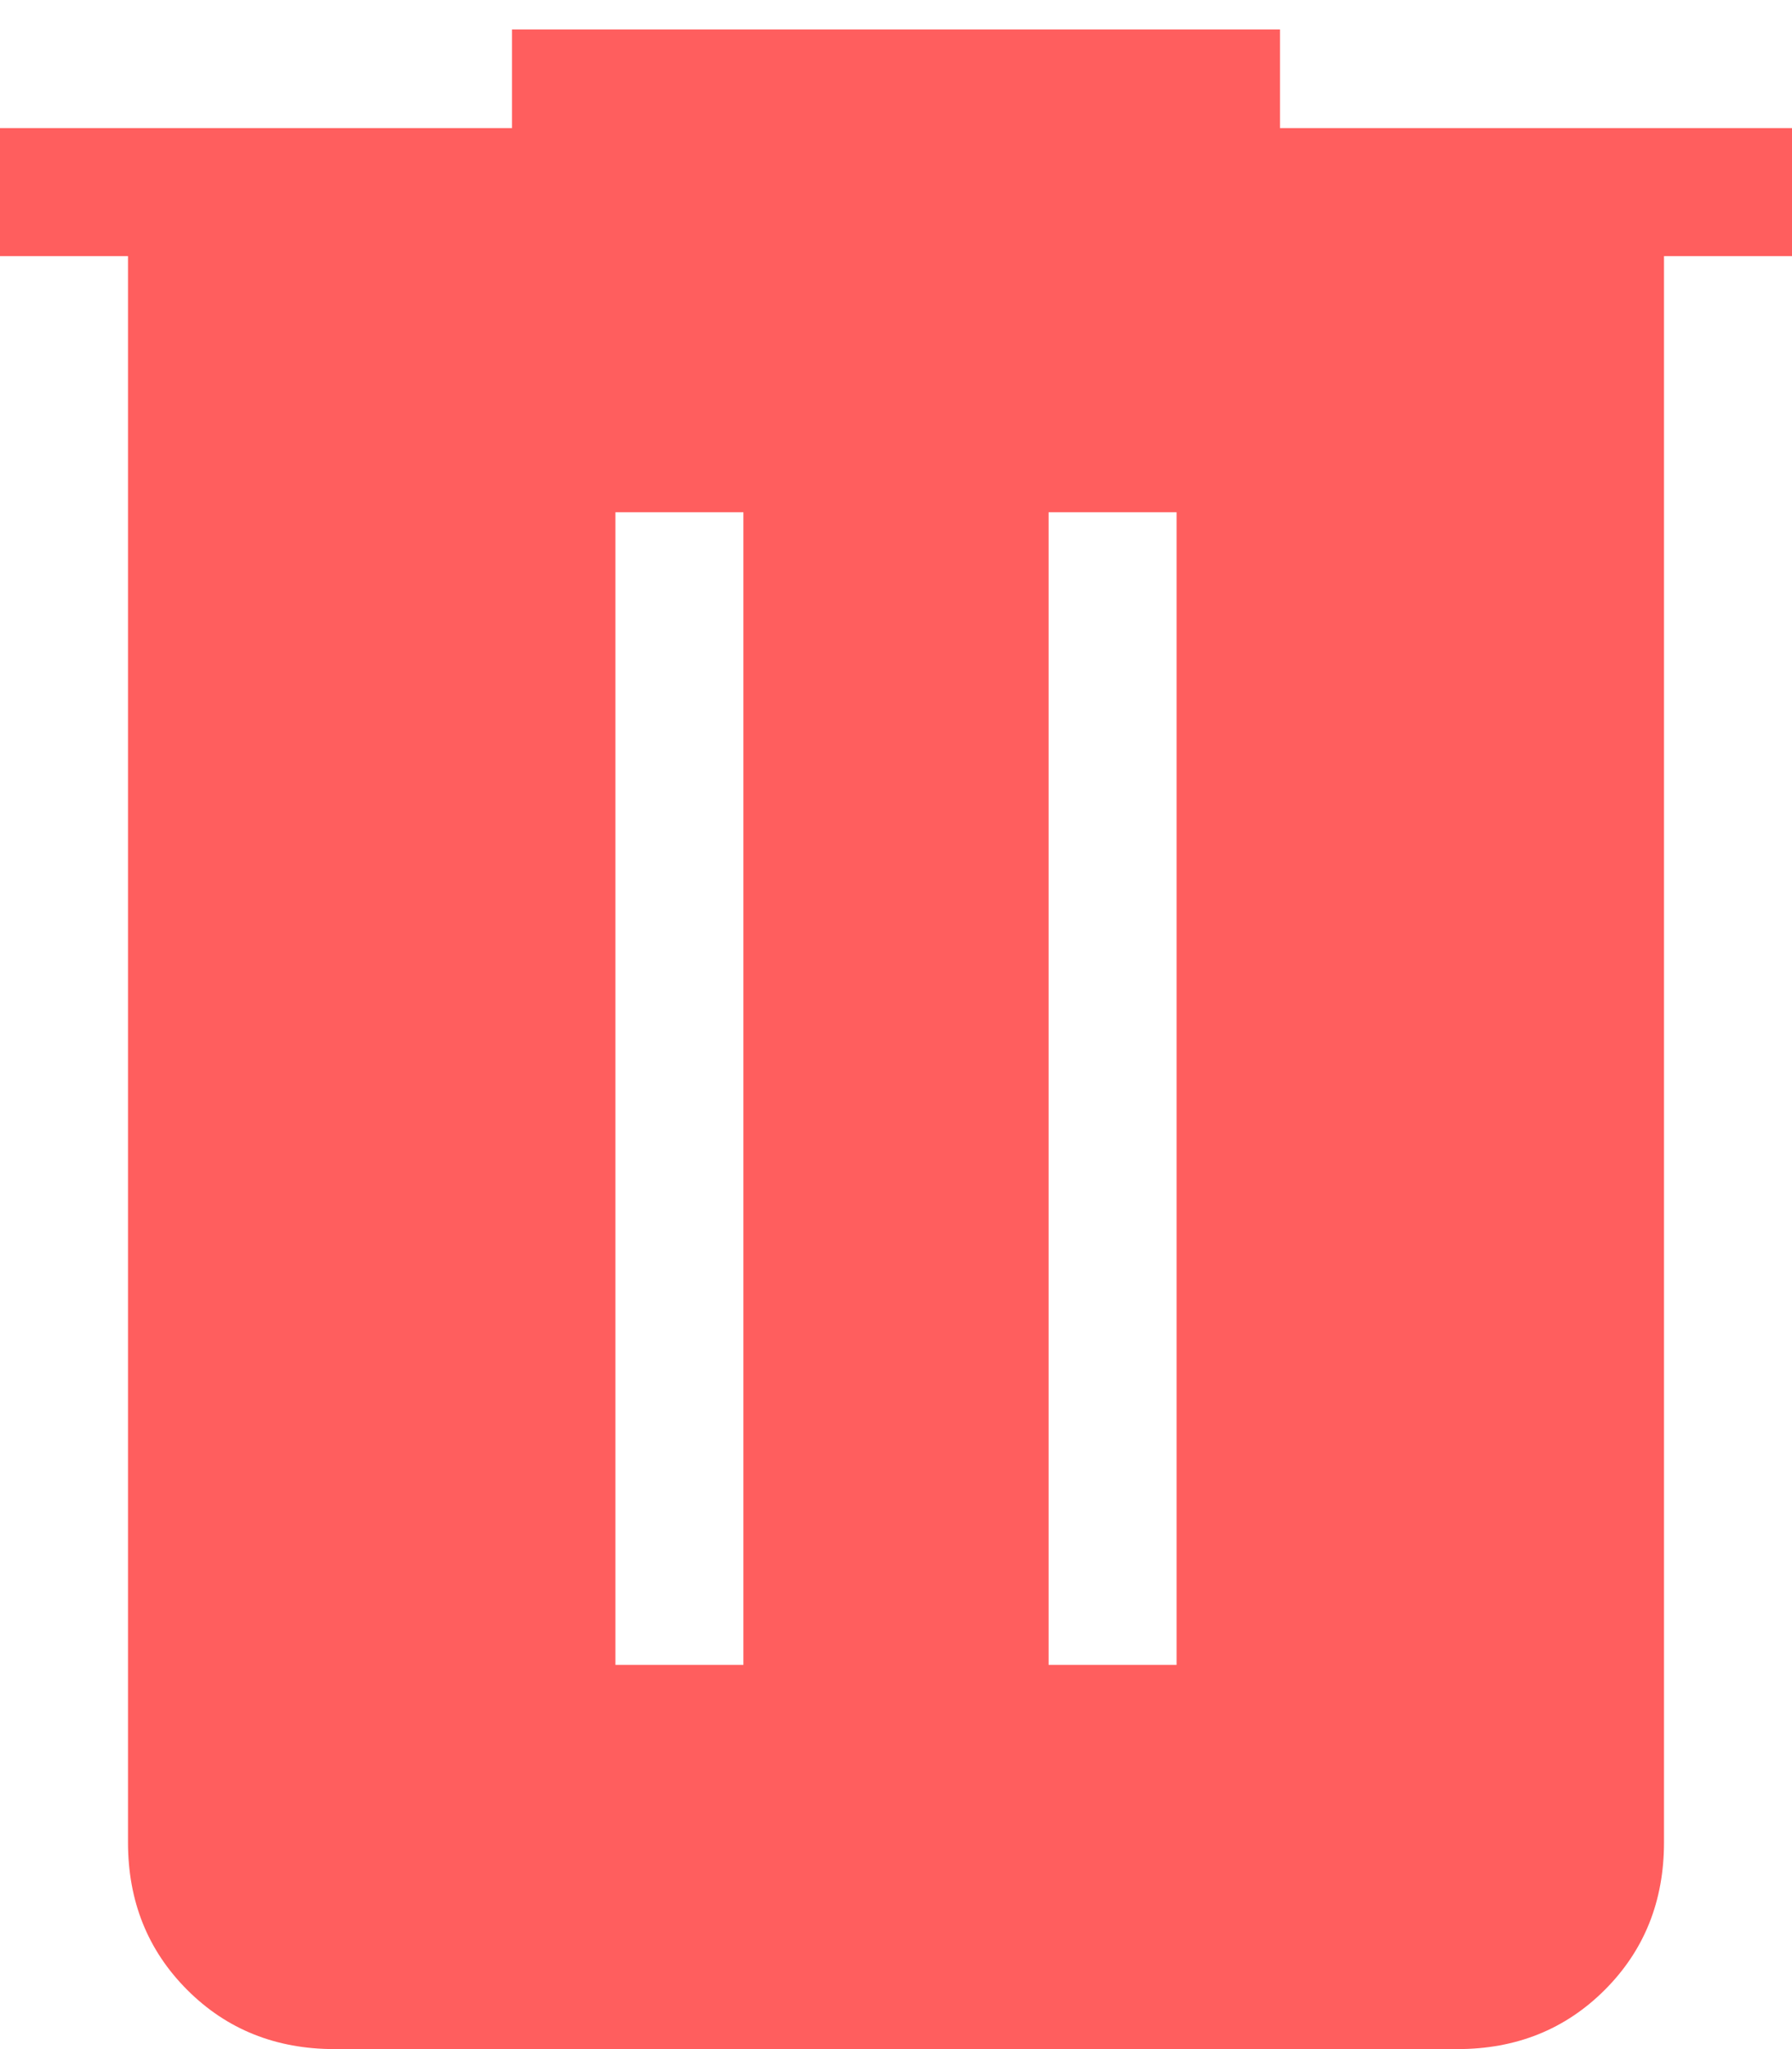 <svg width="14" height="16" viewBox="0 0 14 16" fill="none" xmlns="http://www.w3.org/2000/svg">
<path d="M2.615 16C2.155 16 1.771 15.846 1.463 15.538C1.154 15.229 1 14.845 1 14.385V2H0V1H4V0.23H10V1H14V2H13V14.385C13 14.845 12.846 15.229 12.538 15.537C12.229 15.846 11.845 16 11.385 16H2.615ZM4.808 13H5.808V4H4.808V13ZM8.192 13H9.192V4H8.192V13Z" fill="#FF5E5E"/>
</svg>
